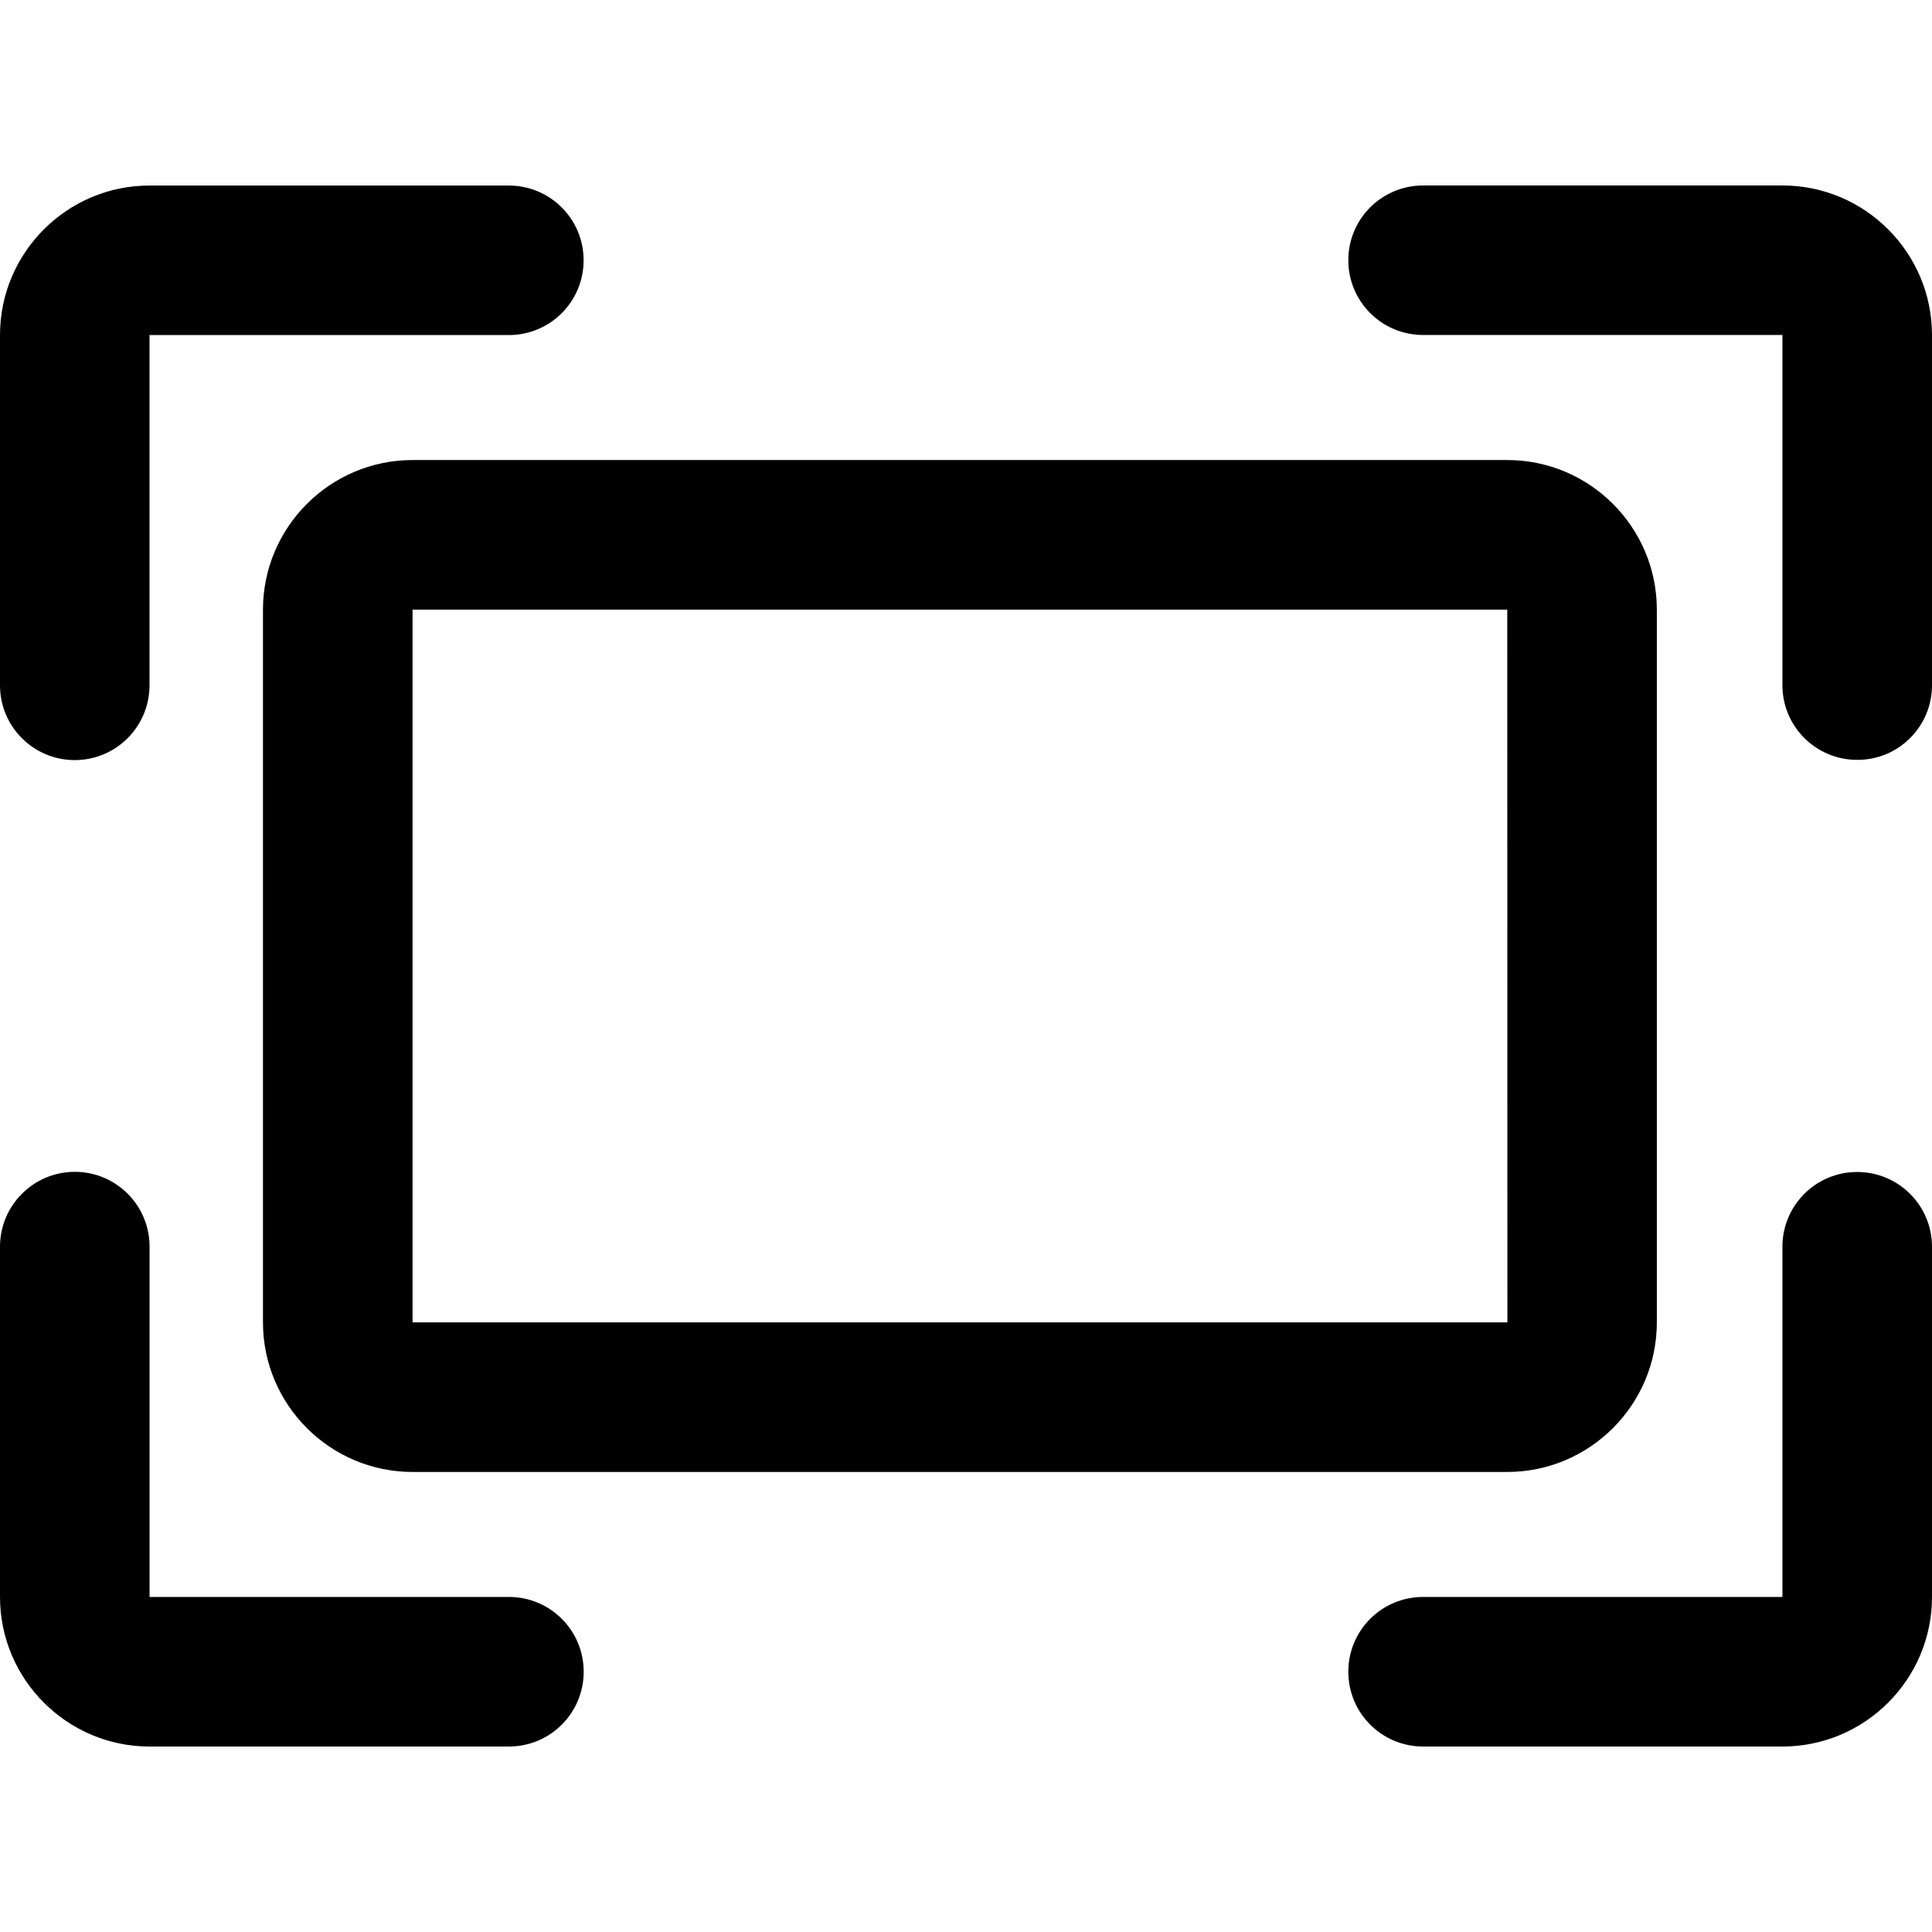 <svg class="svg" viewBox="0 0 1024 1024" xmlns="http://www.w3.org/2000/svg"><defs><style/></defs><path d="M798.878 780.17H218.663c-43.717 0-79.28-35.604-79.28-79.281V323.11c0-43.638 35.563-79.28 79.28-79.28h580.215c43.716 0 79.28 35.603 79.28 79.28V700.89c0 43.638-35.524 79.28-79.28 79.28zM218.663 323.11V700.89h580.293l-.078-377.778H218.663zM79.281 925.696h190.464c21.898 0 39.621-17.723 39.621-39.66 0-21.898-17.723-39.621-39.62-39.621H79.28v-185.66c0-21.897-17.723-39.66-39.62-39.66S0 638.897 0 660.755v185.66c0 43.677 35.564 79.281 79.281 79.281zM984.34 621.174c-21.898 0-39.621 17.723-39.621 39.621v185.62H754.294c-21.937 0-39.66 17.723-39.66 39.62 0 21.938 17.723 39.661 39.66 39.661H944.72c43.717 0 79.281-35.564 79.281-79.281v-185.62c0-21.858-17.723-39.62-39.66-39.62zM0 177.585v185.66c0 21.858 17.723 39.62 39.62 39.62s39.622-17.762 39.622-39.62v-185.66h190.464c21.898 0 39.62-17.723 39.62-39.62s-17.722-39.622-39.62-39.622H79.28C35.564 98.304 0 133.908 0 177.585zm1024 185.62v-185.62c0-43.677-35.525-79.281-79.281-79.281H754.294c-21.937 0-39.66 17.723-39.66 39.62s17.723 39.622 39.66 39.622H944.72v185.62c0 21.858 17.723 39.581 39.62 39.581 21.938.079 39.661-17.684 39.661-39.542z"/></svg>